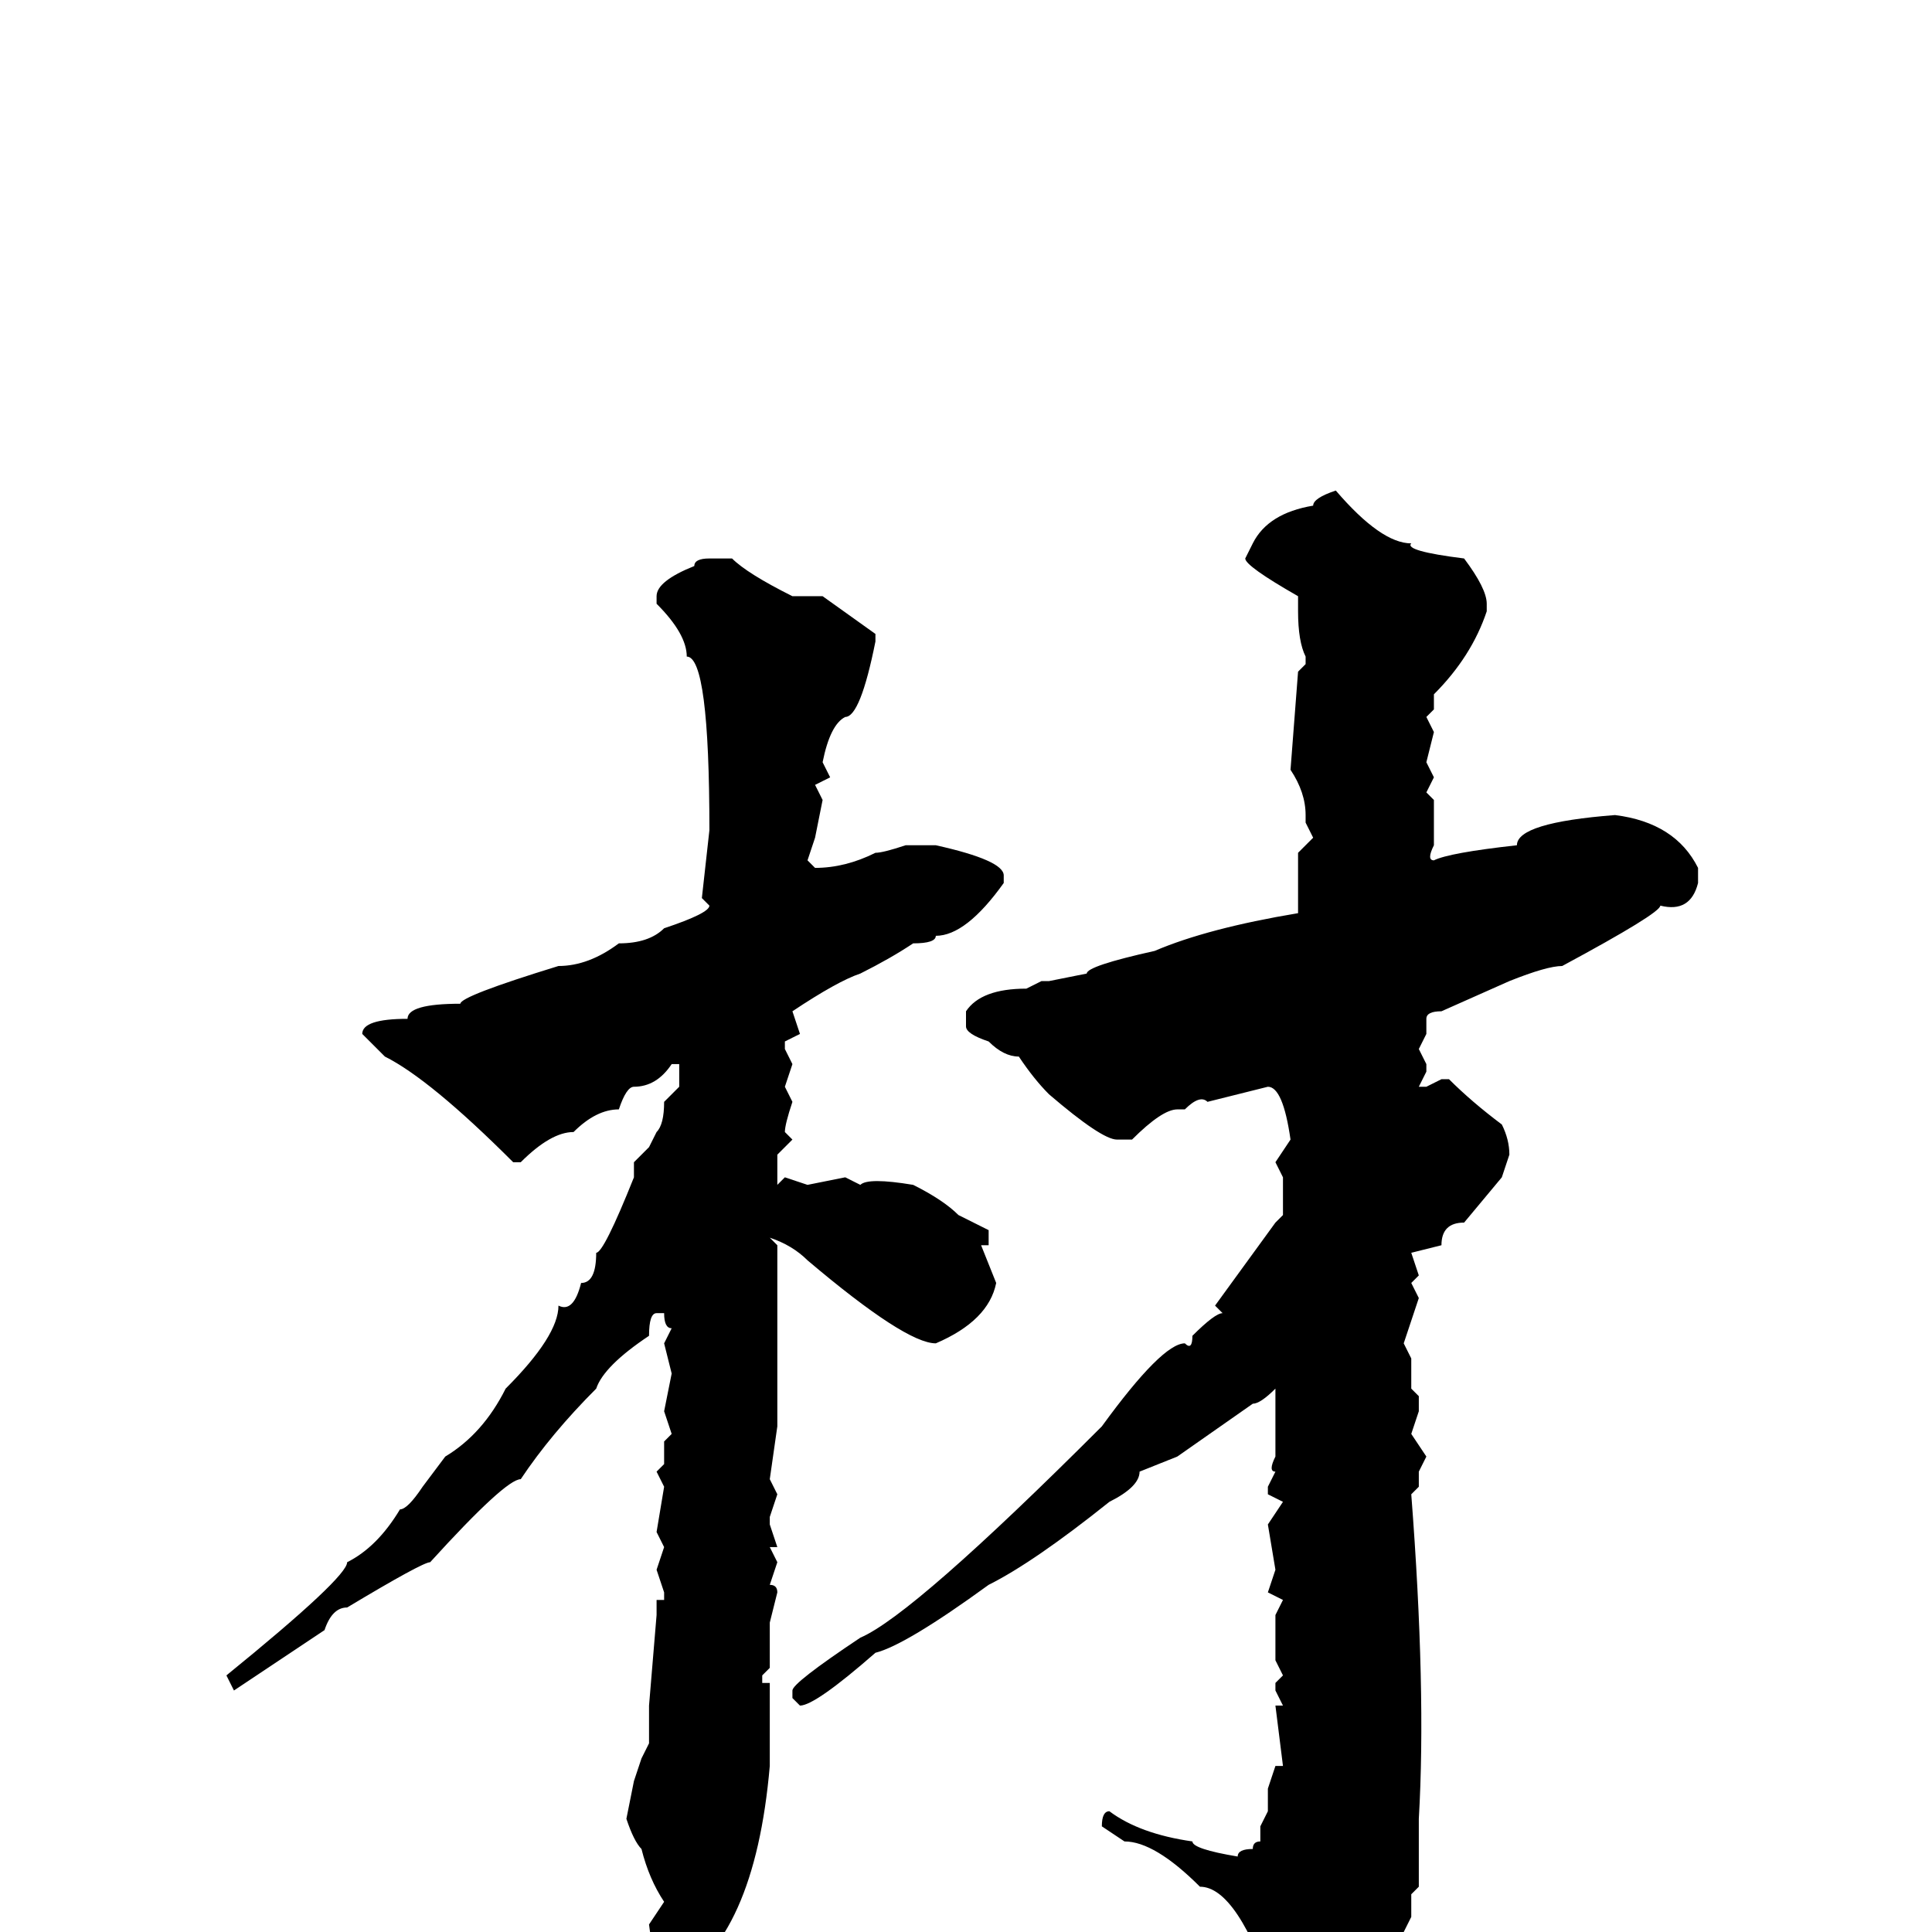 <svg xmlns="http://www.w3.org/2000/svg" viewBox="0 -256 256 256">
	<path fill="#000000" d="M177 -191Q183 -184 187 -184Q186 -183 194 -182Q197 -178 197 -176V-175Q195 -169 190 -164V-163V-162L189 -161L190 -159L189 -155L190 -153L189 -151L190 -150V-145V-144Q189 -142 190 -142Q192 -143 201 -144Q201 -147 214 -148Q222 -147 225 -141V-139Q224 -135 220 -136Q220 -135 207 -128Q205 -128 200 -126L191 -122Q189 -122 189 -121V-119L188 -117L189 -115V-114L188 -112H189L191 -113H192Q195 -110 199 -107Q200 -105 200 -103L199 -100L194 -94Q191 -94 191 -91L187 -90L188 -87L187 -86L188 -84L187 -81L186 -78L187 -76V-72L188 -71V-69L187 -66L189 -63L188 -61V-59L187 -58Q189 -32 188 -15V-12V-9V-6L187 -5V-2Q184 4 181 10Q177 16 171 19H170Q168 19 168 15V12L169 9Q164 -6 159 -6Q153 -12 149 -12L146 -14Q146 -16 147 -16Q151 -13 158 -12Q158 -11 164 -10Q164 -11 166 -11Q166 -12 167 -12V-13V-14L168 -16V-19L169 -22H170L169 -30H170L169 -32V-33L170 -34L169 -36V-38V-39Q169 -40 169 -42L170 -44L168 -45L169 -48L168 -54L170 -57L168 -58V-59L169 -61Q168 -61 169 -63V-72Q167 -70 166 -70L156 -63L151 -61Q151 -59 147 -57Q137 -49 131 -46Q120 -38 116 -37Q108 -30 106 -30L105 -31V-32Q105 -33 114 -39Q121 -42 146 -67Q154 -78 157 -78Q158 -77 158 -79Q161 -82 162 -82L161 -83L169 -94L170 -95V-100L169 -102L171 -105Q170 -112 168 -112L160 -110Q159 -111 157 -109H156Q154 -109 150 -105H148Q146 -105 139 -111Q137 -113 135 -116Q133 -116 131 -118Q128 -119 128 -120V-122Q130 -125 136 -125L138 -126H139L144 -127Q144 -128 153 -130Q160 -133 172 -135V-136V-143L174 -145L173 -147V-148Q173 -151 171 -154L172 -167L173 -168V-169Q172 -171 172 -175V-177Q165 -181 165 -182L166 -184Q168 -188 174 -189Q174 -190 177 -191ZM94 -182H97Q99 -180 105 -177H109L116 -172V-171Q114 -161 112 -161Q110 -160 109 -155L110 -153L108 -152L109 -150L108 -145L107 -142L108 -141Q112 -141 116 -143Q117 -143 120 -144H121H122H124Q133 -142 133 -140V-139Q128 -132 124 -132Q124 -131 121 -131Q118 -129 114 -127Q111 -126 105 -122L106 -119L104 -118V-117L105 -115L104 -112L105 -110Q104 -107 104 -106L105 -105L103 -103V-102V-99L104 -100L107 -99L112 -100L114 -99Q115 -100 121 -99Q125 -97 127 -95L131 -93V-91H130L132 -86Q131 -81 124 -78Q120 -78 107 -89Q105 -91 102 -92L103 -91V-90V-88V-67L102 -60L103 -58L102 -55V-54L103 -51H102L103 -49L102 -46Q103 -46 103 -45L102 -41V-39V-37V-35L101 -34V-33H102V-26V-22Q100 1 89 7Q87 7 86 -1L88 -4Q86 -7 85 -11Q84 -12 83 -15L84 -20L85 -23L86 -25V-30L87 -42V-44H88V-45L87 -48L88 -51L87 -53L88 -59L87 -61L88 -62V-65L89 -66L88 -69L89 -74L88 -78L89 -80Q88 -80 88 -82H87Q86 -82 86 -79Q80 -75 79 -72Q73 -66 69 -60Q67 -60 57 -49Q56 -49 46 -43Q44 -43 43 -40L31 -32L30 -34Q46 -47 46 -49Q50 -51 53 -56Q54 -56 56 -59L59 -63Q64 -66 67 -72Q74 -79 74 -83Q76 -82 77 -86Q79 -86 79 -90Q80 -90 84 -100V-102L86 -104L87 -106Q88 -107 88 -110L90 -112V-115H89Q87 -112 84 -112Q83 -112 82 -109Q79 -109 76 -106Q73 -106 69 -102H68Q57 -113 51 -116L48 -119Q48 -121 54 -121Q54 -123 61 -123Q61 -124 74 -128Q78 -128 82 -131Q86 -131 88 -133Q94 -135 94 -136L93 -137L94 -146Q94 -169 91 -169Q91 -172 87 -176V-177Q87 -179 92 -181Q92 -182 94 -182Z"/>
</svg>